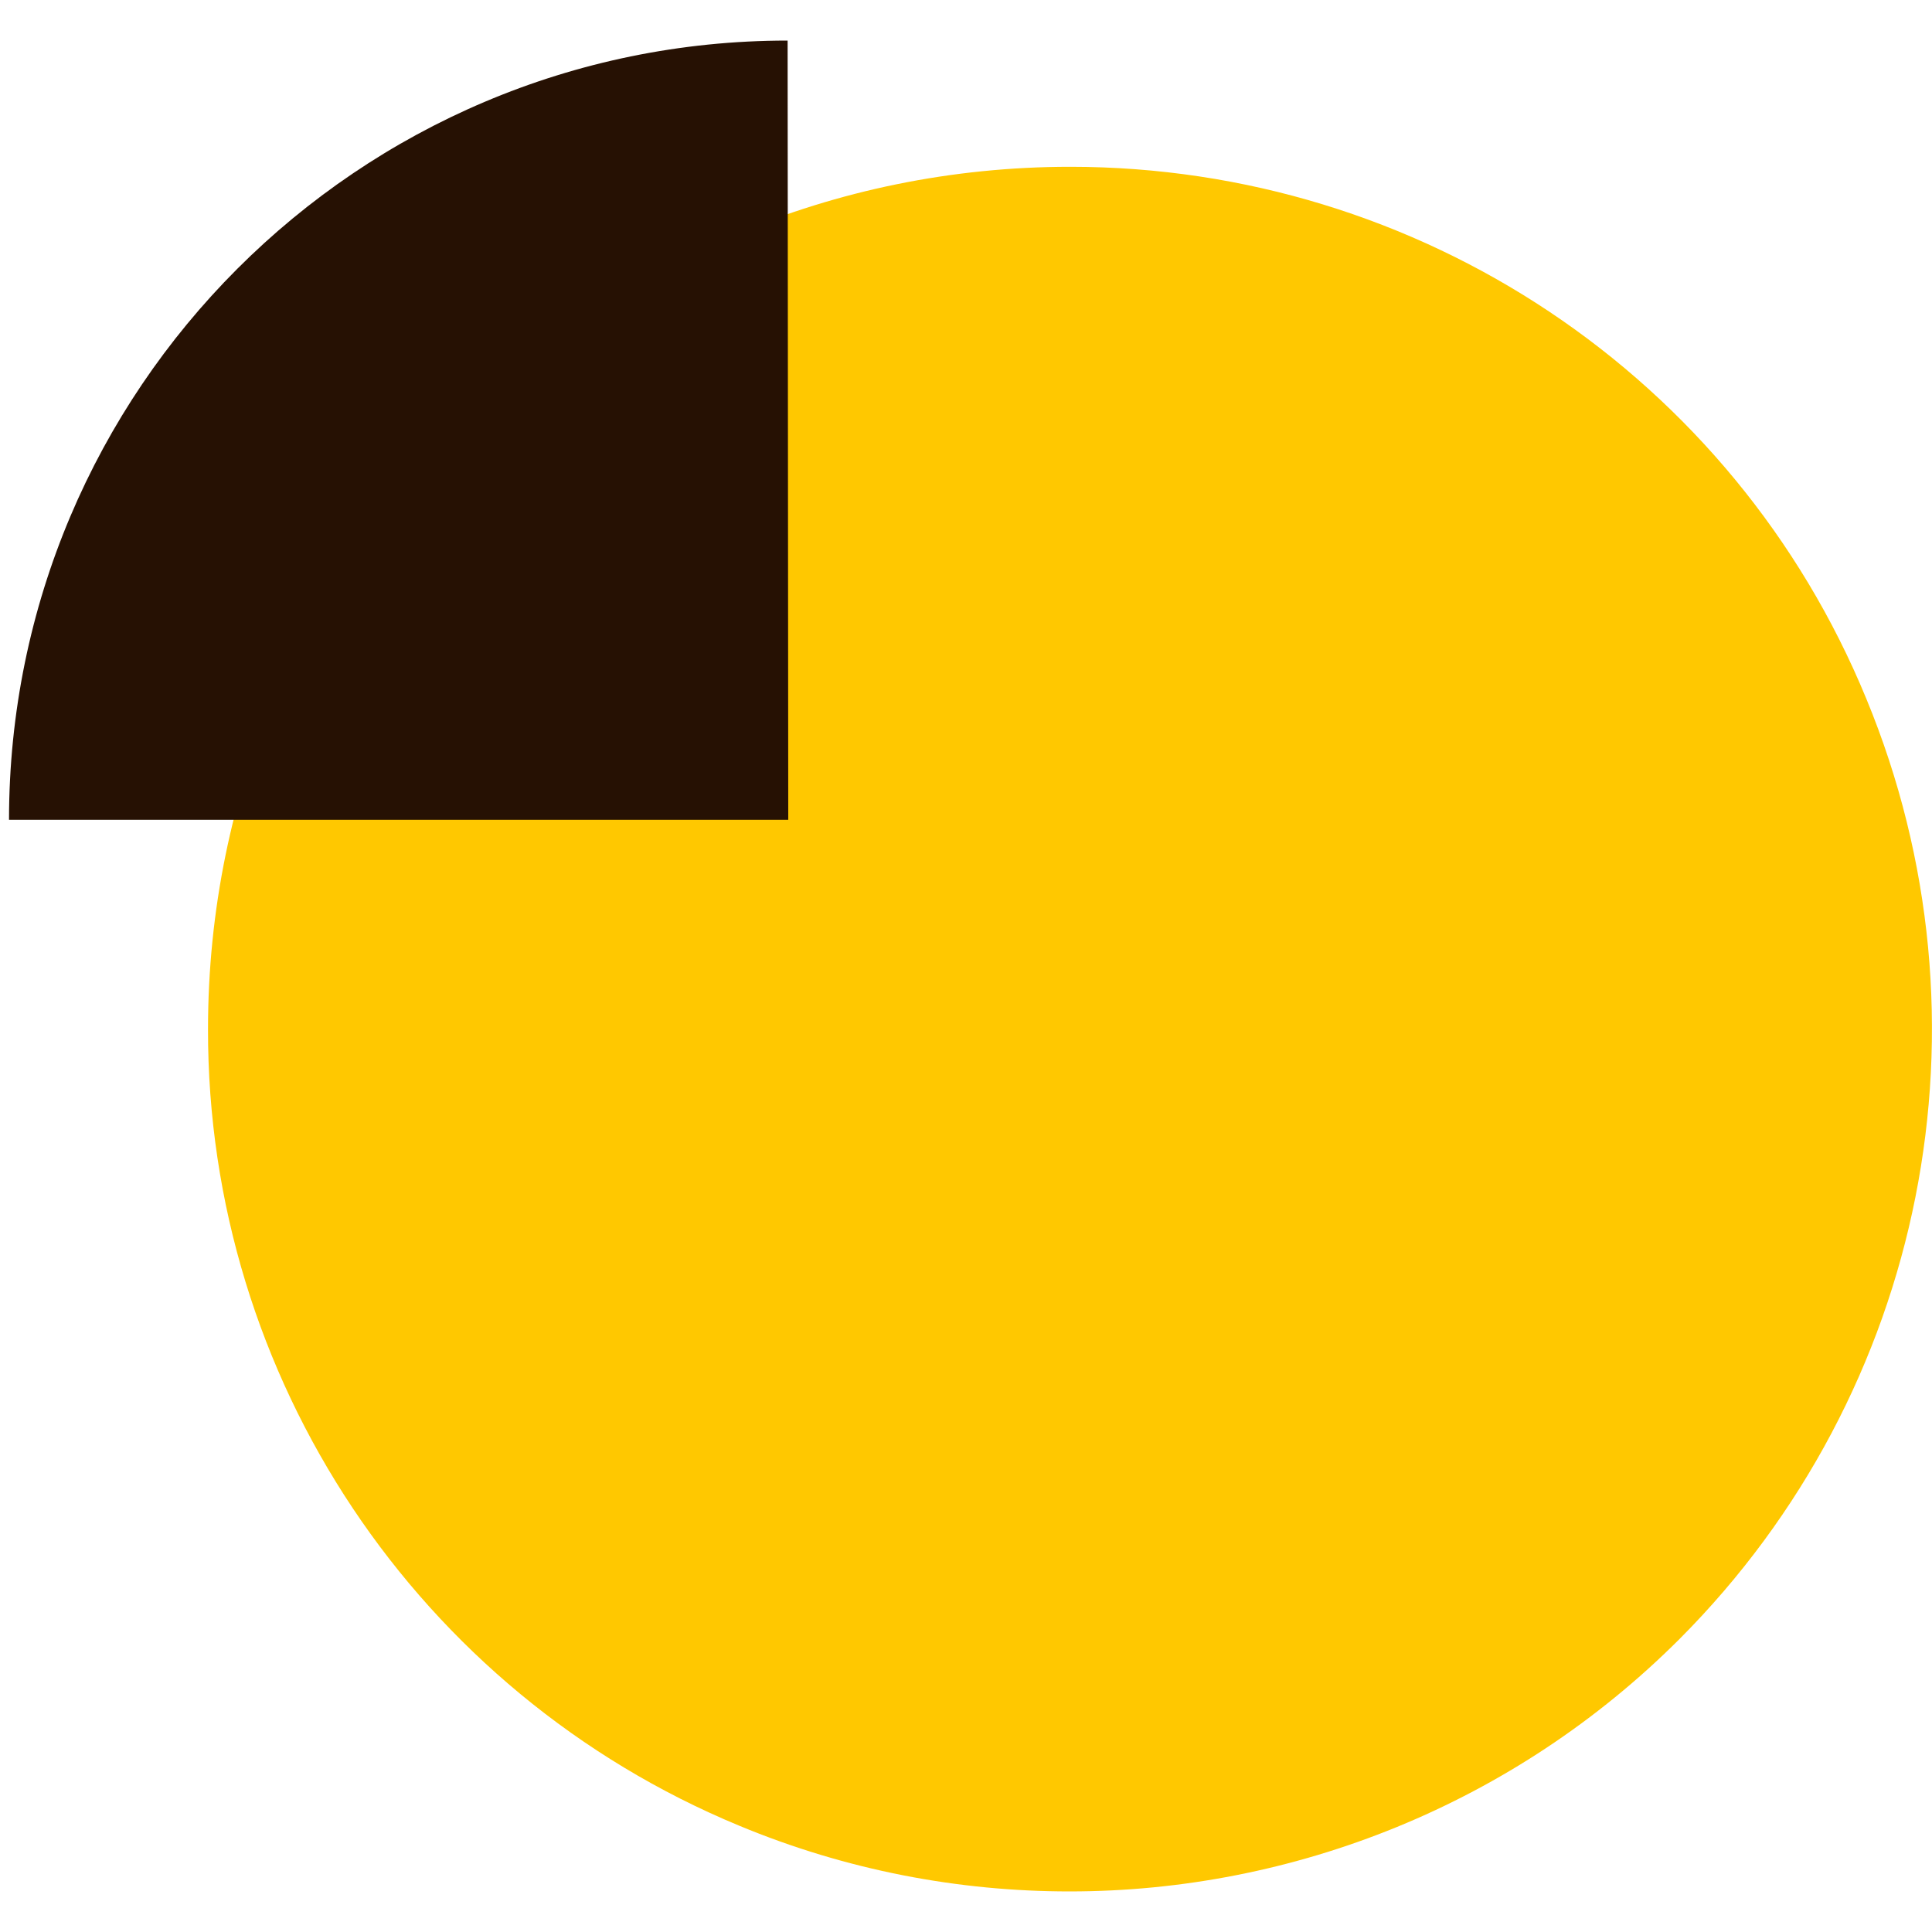 <?xml version="1.0" encoding="utf-8"?>
<!-- Generator: Adobe Illustrator 28.0.0, SVG Export Plug-In . SVG Version: 6.00 Build 0)  -->
<svg version="1.1" id="Capa_1" xmlns="http://www.w3.org/2000/svg" xmlns:xlink="http://www.w3.org/1999/xlink" x="0px" y="0px"
	 viewBox="0 0 300 300" style="enable-background:new 0 0 300 300;" xml:space="preserve">
<style type="text/css">
	.st0{fill-rule:evenodd;clip-rule:evenodd;fill:#FFC800;}
	.st1{fill-rule:evenodd;clip-rule:evenodd;fill:#261103;}
</style>
<g>
	<path class="st0" d="M166.2,25.9c-74,0-133.9,59.9-133.9,133.9c-0.1,54.1,32.5,103,82.5,123.7c16.6,6.9,34,10.2,51.3,10.2
		c34.8,0,69.1-13.6,94.7-39.2c38.3-38.4,49.7-95.9,29-146C269.2,58.4,220.4,25.9,166.2,25.9z"/>
	<path class="st1" d="M122.3,6.3C55.6,6.3,1.4,60.5,1.4,127.3h121L122.3,6.3C122.4,6.3,122.4,6.3,122.3,6.3z"/>
</g>
</svg>
